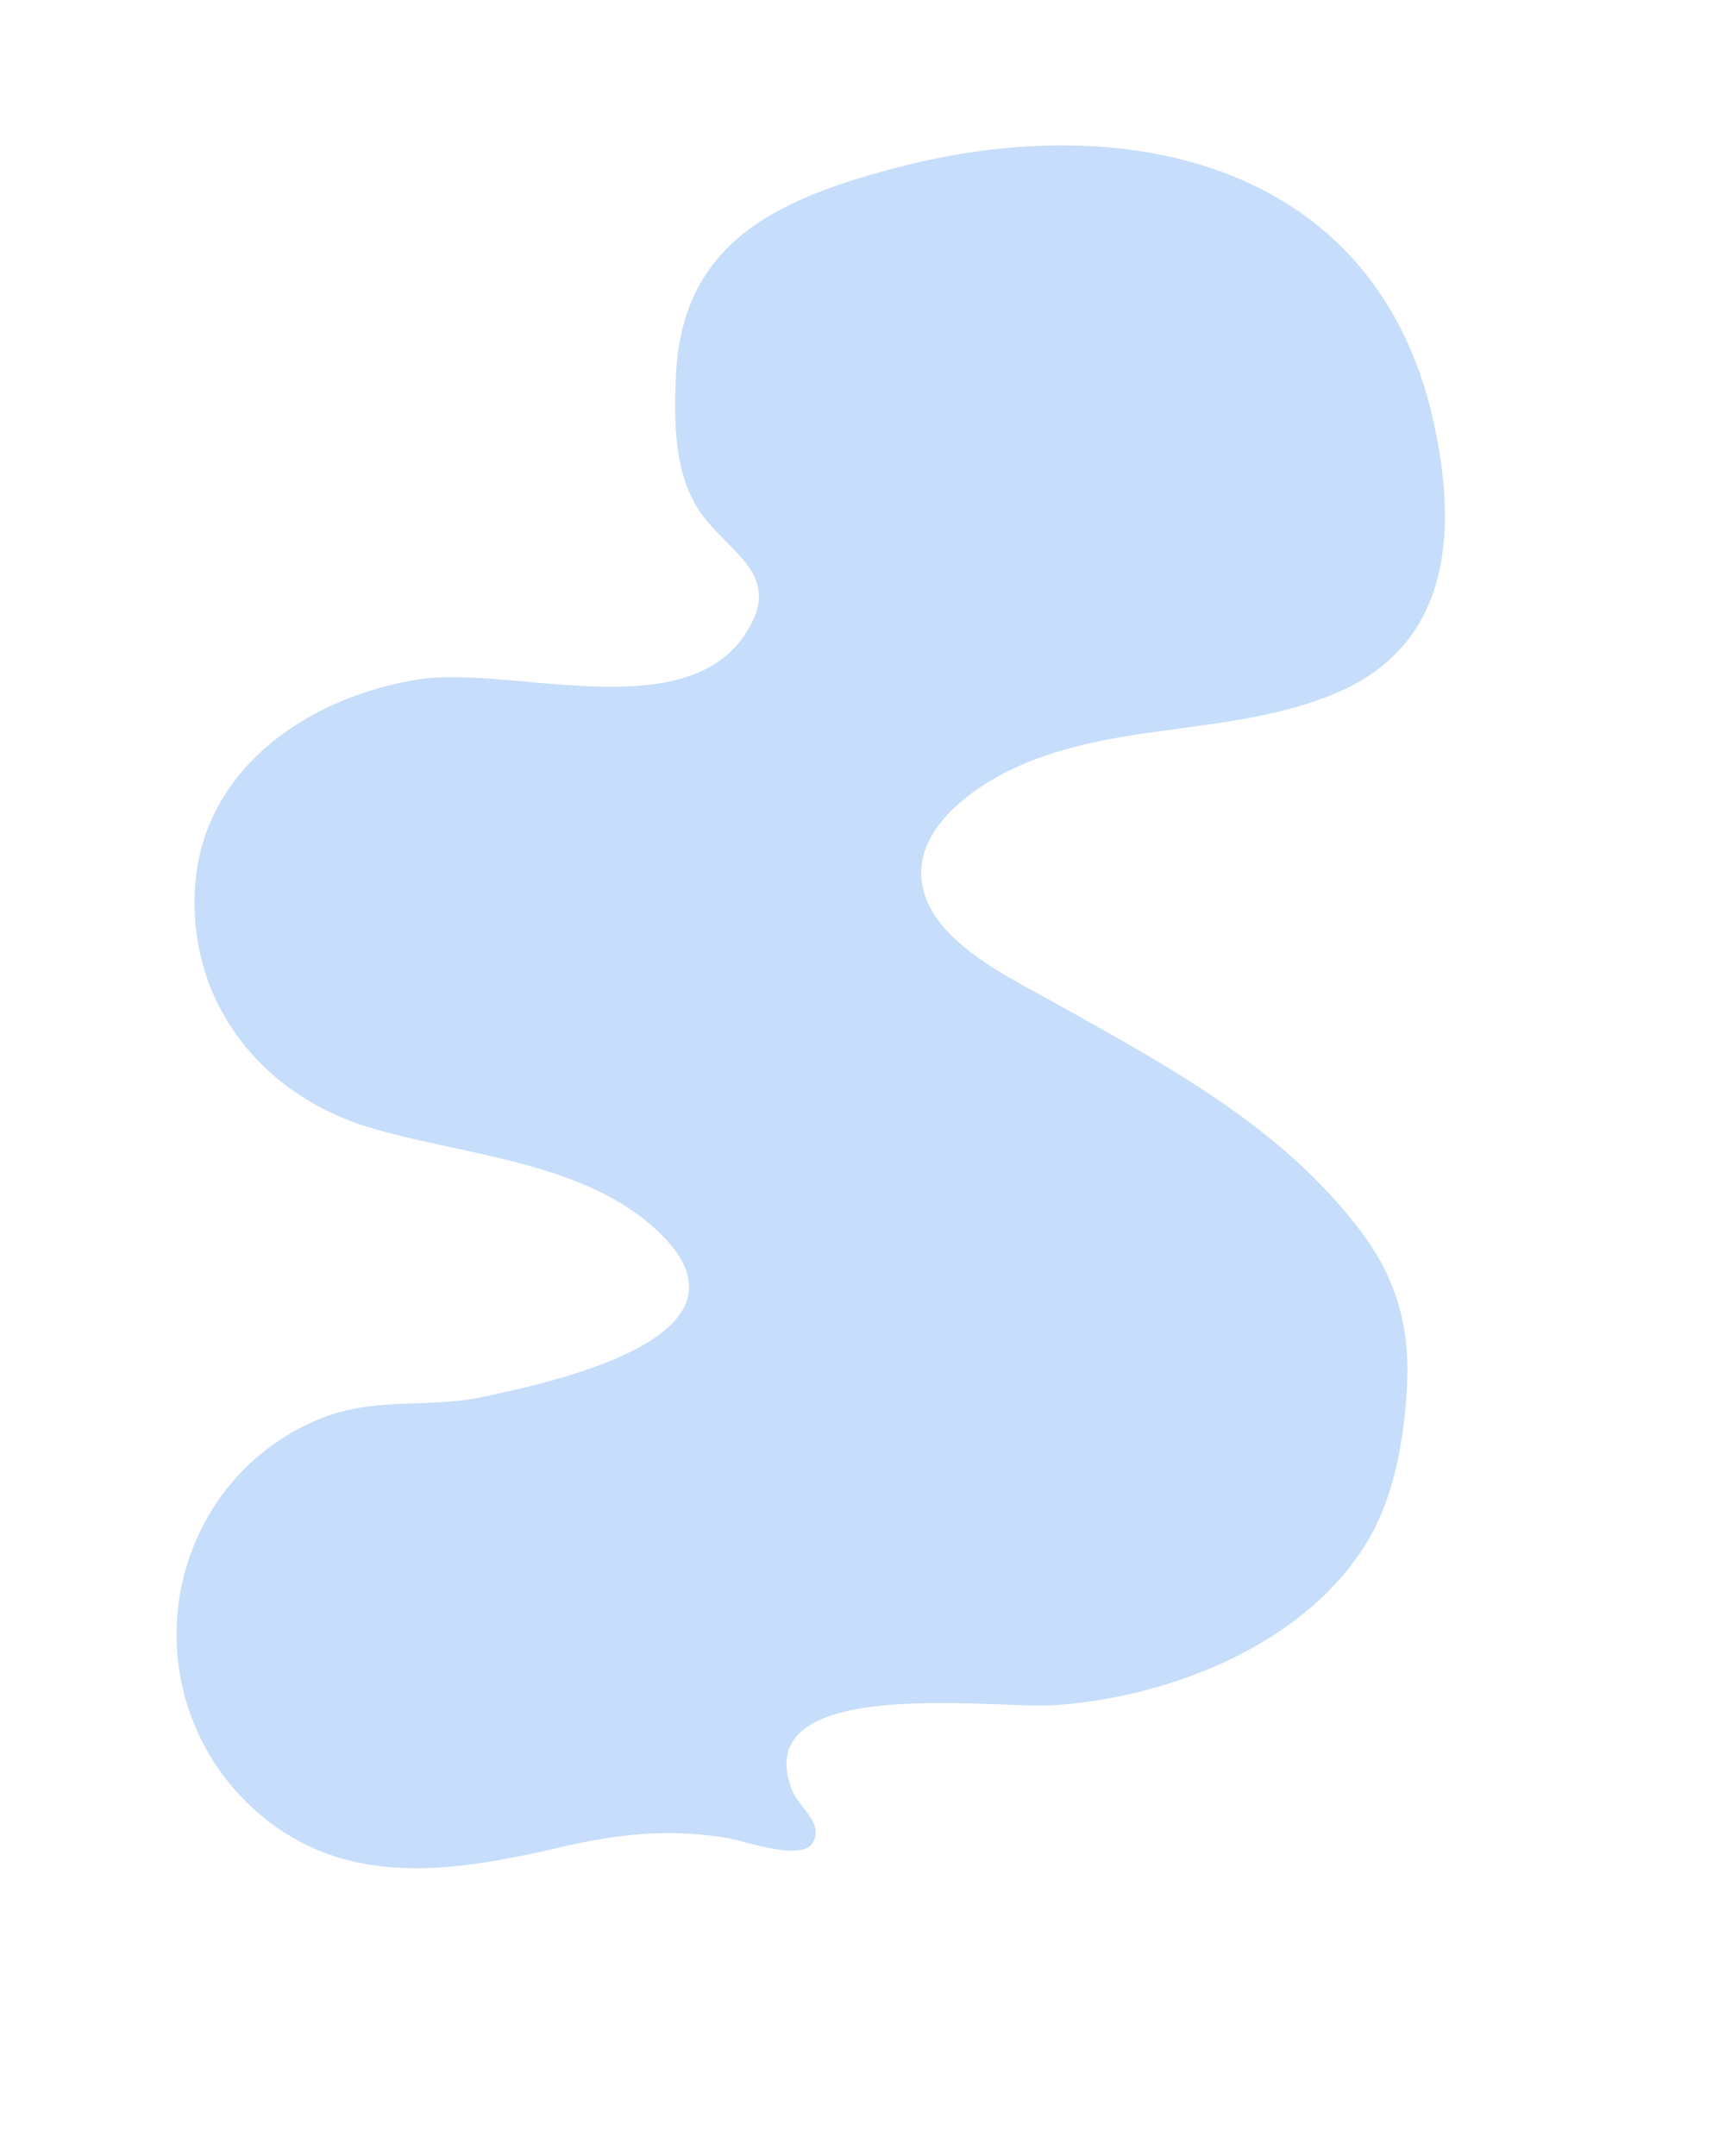 <svg xmlns="http://www.w3.org/2000/svg" viewBox="0 0 800 1000"><title>bg-shape-10</title><g id="backgrounds"><path id="shape-10" d="M664.87,195.85c-26.48-120.2-142.34-146.16-249-118.09-55,14.47-99.66,34.36-102.38,96.58-.95,21.93-1.08,47.44,13.1,65.69,14,18,36.24,27.6,19.23,53.77-28.55,43.92-108.88,14.56-152,21.39-50.36,8-99.47,40.9-103.3,95.62-3.76,53.9,30.77,97.06,80.82,112.13C214.93,536.06,273,538.66,307.07,573c47.45,47.78-53.23,68.53-83.66,75-24.36,5.2-48.93,0-73.26,9.4A105.4,105.4,0,0,0,94.9,706.26c-23.07,43-14.93,96.49,20.23,130.38C156.54,876.55,207.89,868.81,259,857c27.66-6.4,51.55-9.14,79.39-4.27,7.62,1.34,34.09,11,38.76,1.58s-6.61-15.47-10-24.52c-20.31-53.5,94.13-37,121.94-38.9,53.4-3.56,117.53-28.41,145.91-77.41,12.27-21.16,16.66-49.24,17.61-72.86,1-25.43-5.15-47.7-21.14-69-37-49.25-90.53-77.42-142.75-106.72-20.26-11.37-53.7-27-60.34-51.48-7.3-26.92,21.52-47.78,42.82-57.52,46.65-21.33,100.75-14.53,147.86-34.19C672.54,299.38,676.2,247.31,664.87,195.85Z" style="fill:#1e78f0;opacity:0.25"/></g></svg>